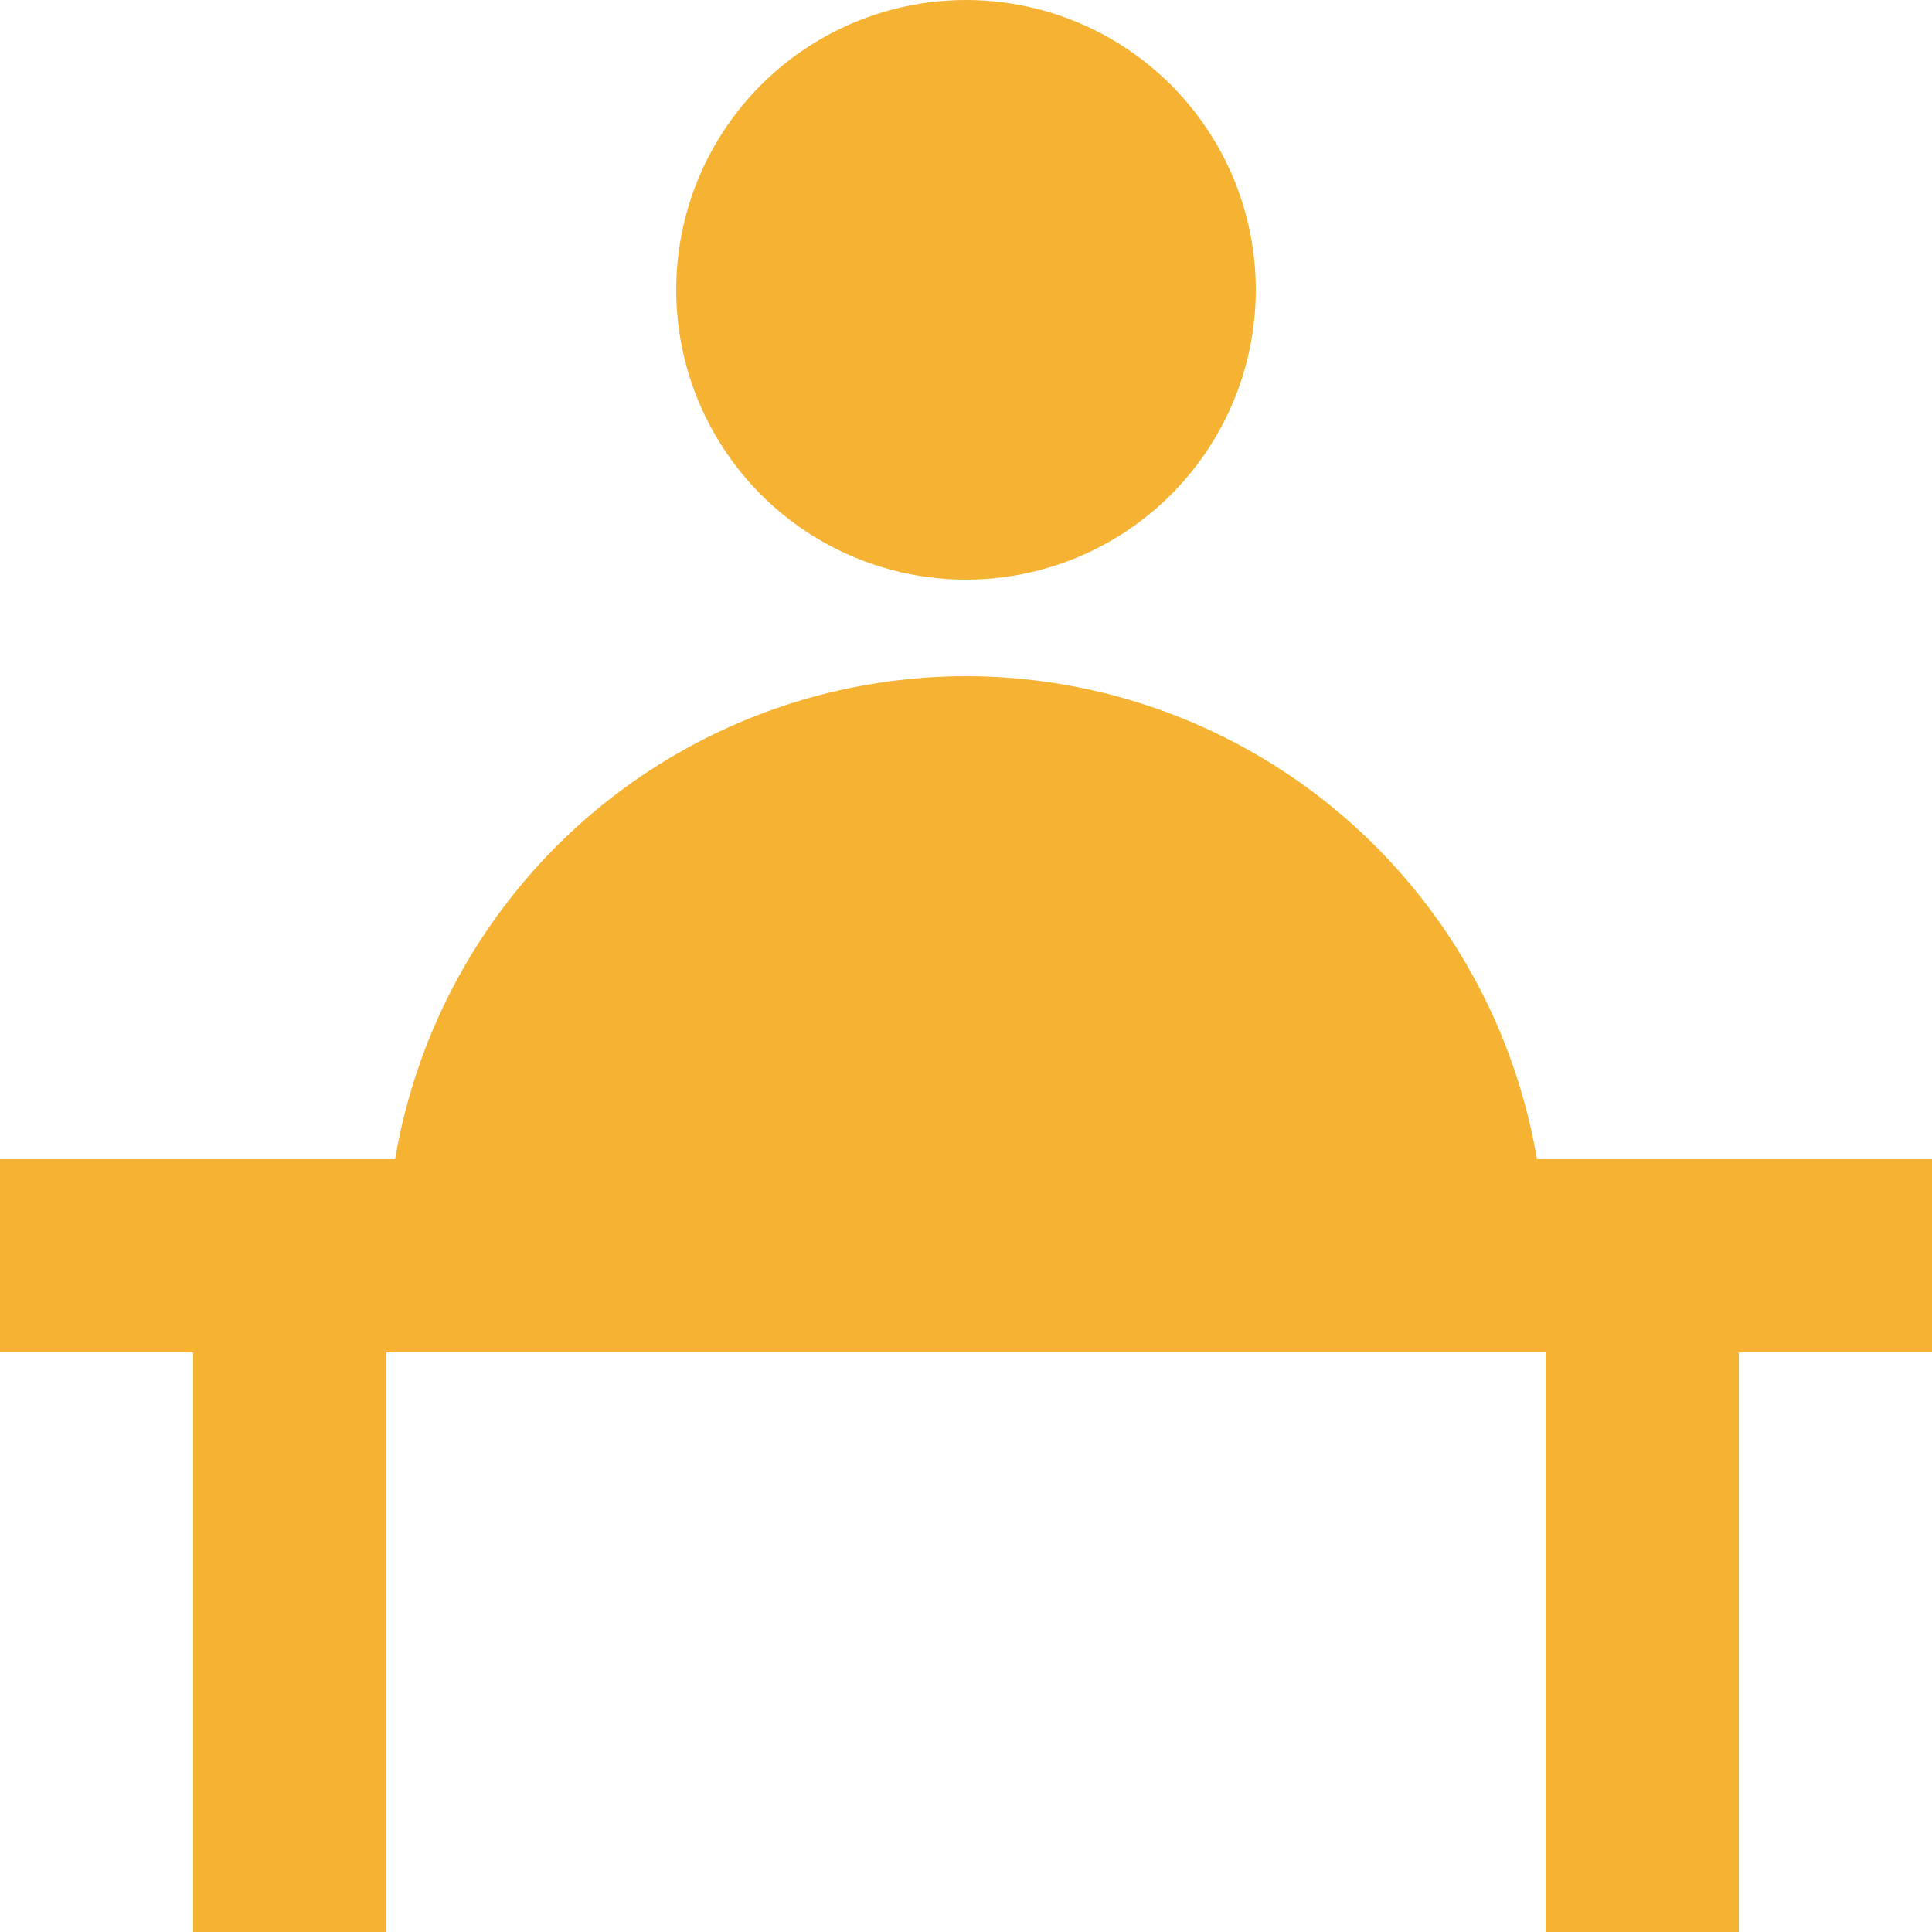 <svg xmlns="http://www.w3.org/2000/svg" width="20" height="20" viewBox="0 0 20 20">
  <g id="Layer_2" data-name="Layer 2" transform="translate(-2 -2)">
    <path id="Path_3579" data-name="Path 3579" d="M12,9a6,6,0,0,0-5.91,5H2v2H4v6H6V16H18v6h2V16h2V14H17.91A6,6,0,0,0,12,9Z" fill="#f6b333"/>
    <circle id="Ellipse_111" data-name="Ellipse 111" cx="3" cy="3" r="3" transform="translate(9 2)" fill="#f6b333"/>
  </g>
</svg>
